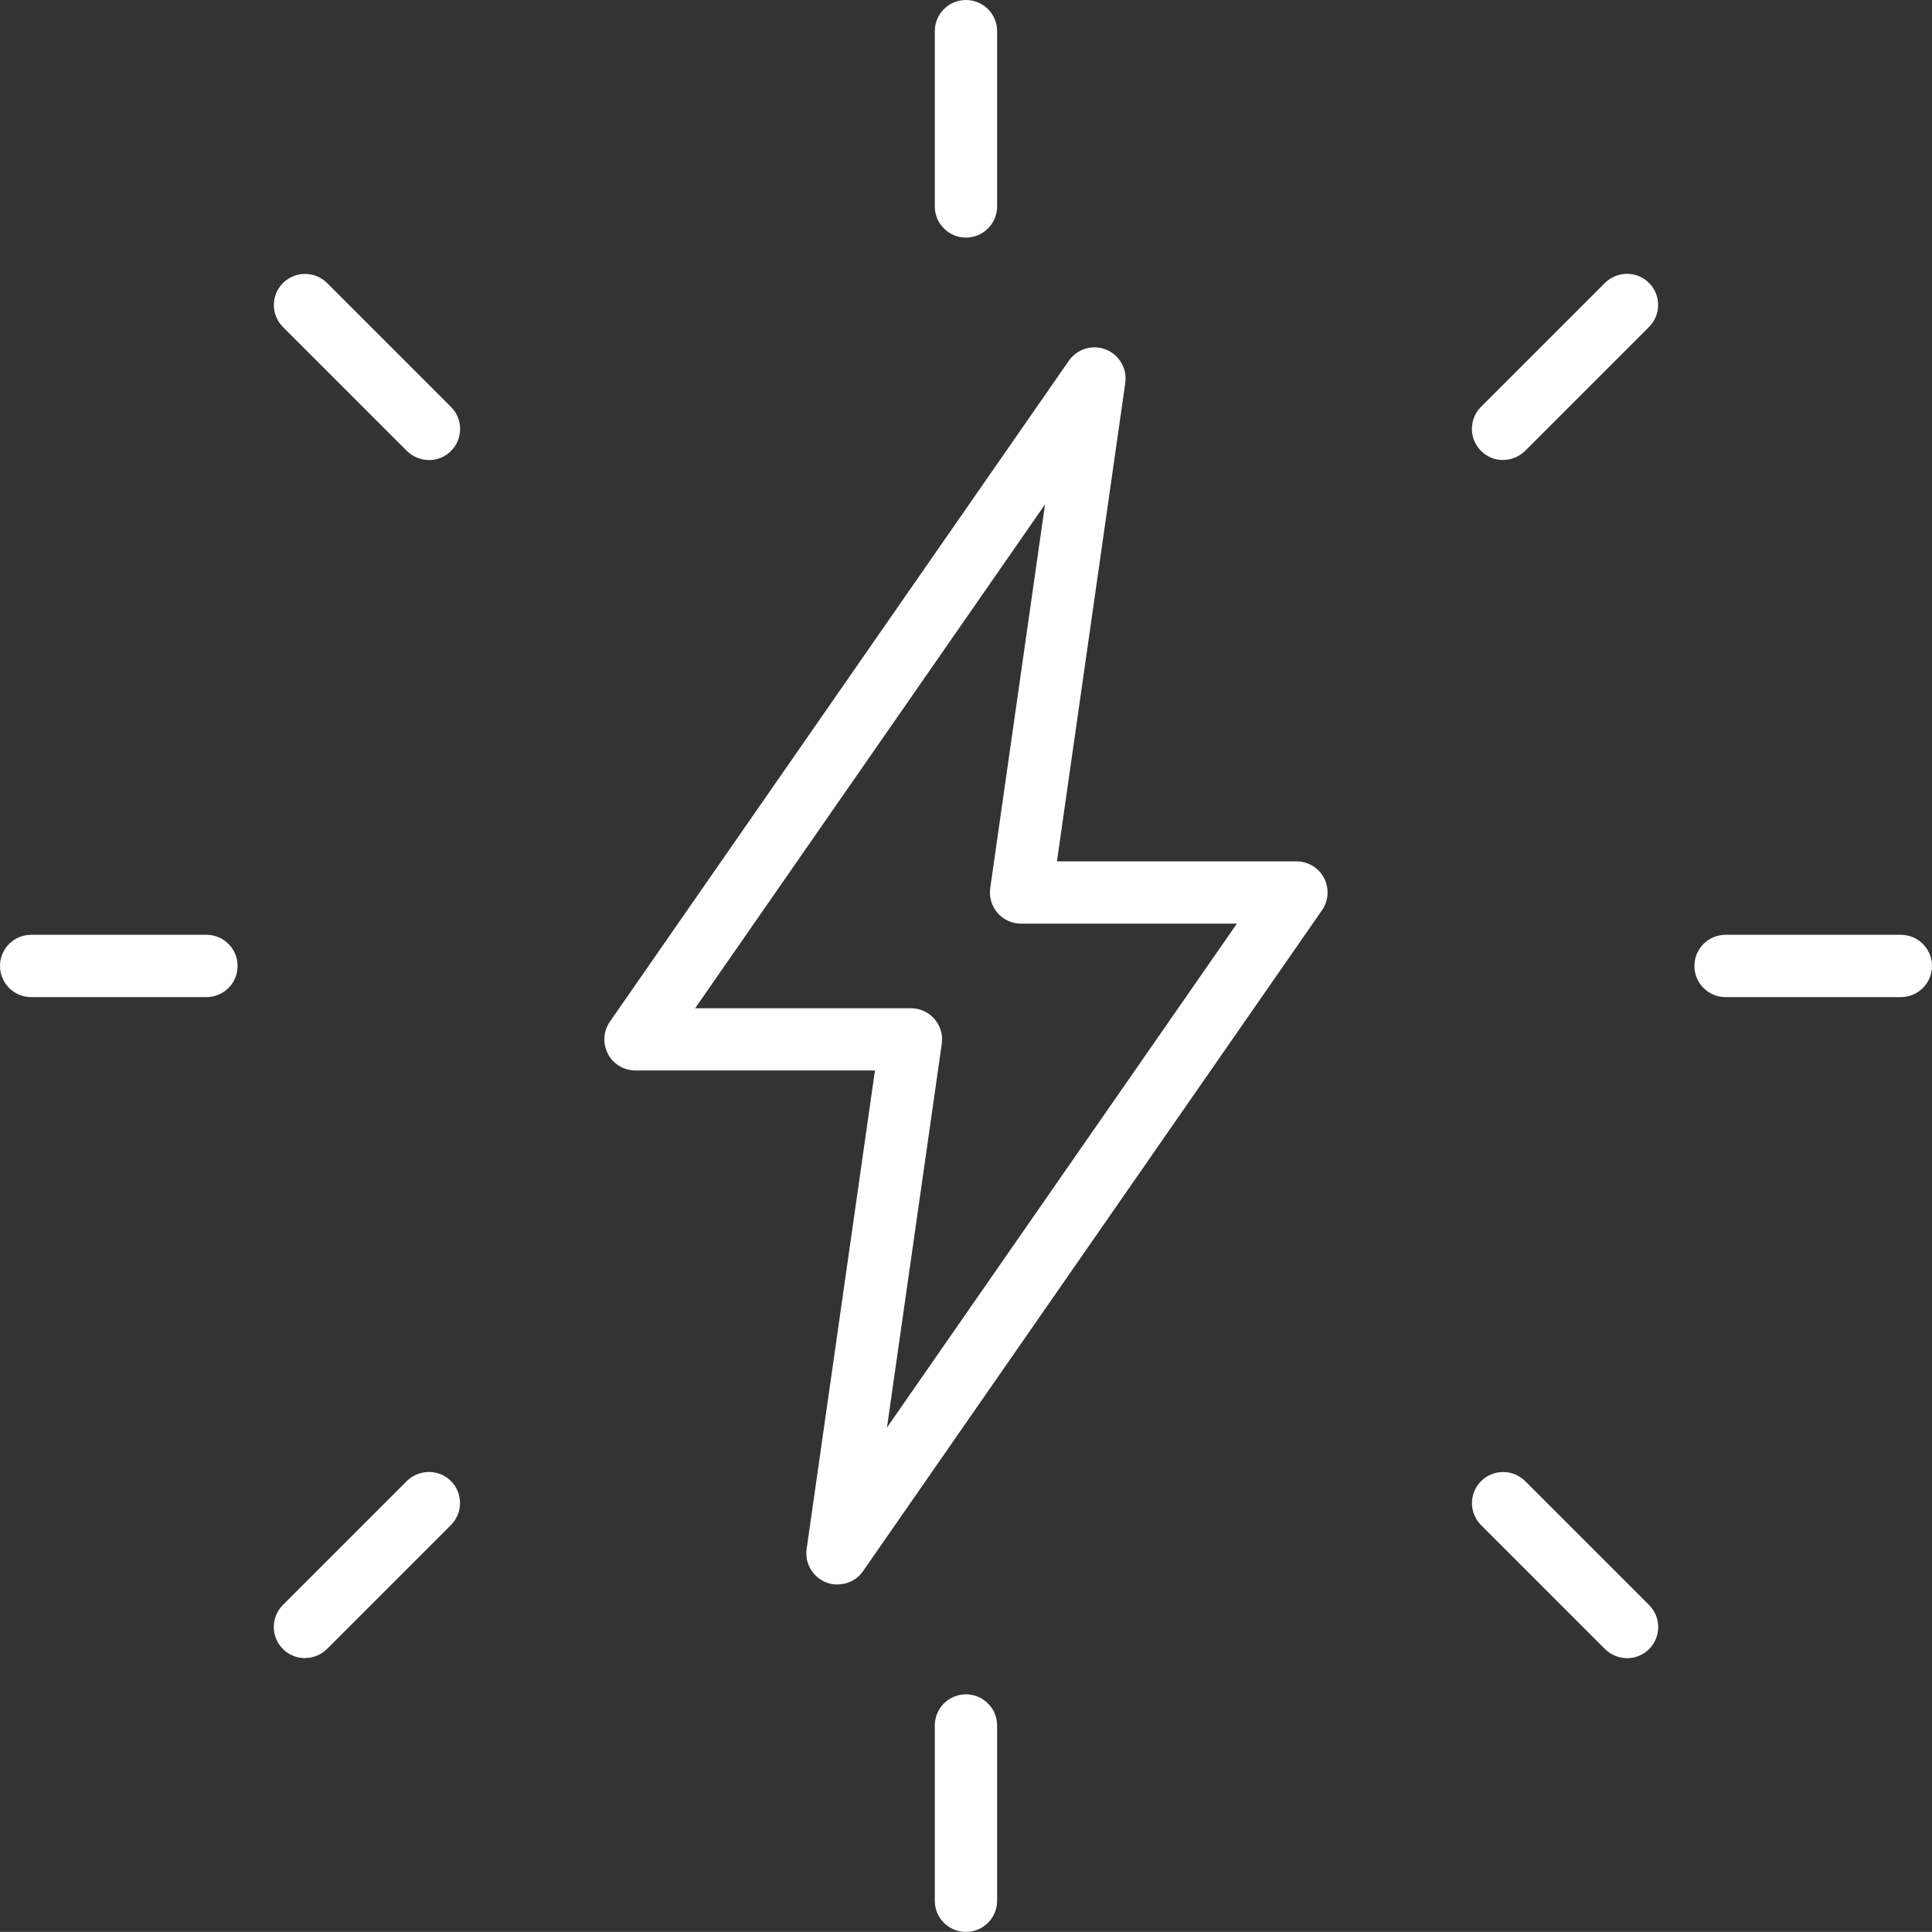 <?xml version="1.0" encoding="UTF-8"?><svg id="Layer_1" xmlns="http://www.w3.org/2000/svg" viewBox="0 0 241.19 241.18"><rect x="0" y="0" width="241.19" height="241.18" fill="#333333" stroke="none"/><path d="M104.55,197.81c-.48,0-.96-.08-1.42-.27-1.68-.66-2.68-2.39-2.43-4.17l8.53-59.73h-29.89c-1.45,0-2.78-.8-3.45-2.08-.67-1.29-.57-2.84.25-4.02l57.29-82.5c1.03-1.49,2.95-2.07,4.62-1.41,1.68.66,2.68,2.39,2.43,4.17l-8.53,59.73h29.89c1.45,0,2.78.8,3.45,2.08.67,1.29.57,2.84-.25,4.02l-57.29,82.5c-.74,1.08-1.95,1.67-3.19,1.67ZM86.78,125.87h26.94c1.13,0,2.2.49,2.94,1.34.74.85,1.07,1.99.91,3.1l-6.84,47.9,43.68-62.9h-26.94c-1.13,0-2.2-.49-2.94-1.34-.74-.86-1.07-1.99-.91-3.1l6.84-47.9-43.68,62.9Z" style="fill:#fff; stroke-width:0px;"/><path d="M25.77,124.48H3.89c-2.15,0-3.89-1.74-3.89-3.89s1.74-3.89,3.89-3.89h21.88c2.15,0,3.89,1.74,3.89,3.89s-1.74,3.89-3.89,3.89Z" style="fill:#fff; stroke-width:0px;"/><path d="M120.59,29.66c-2.15,0-3.89-1.74-3.89-3.89V3.89c0-2.15,1.74-3.89,3.89-3.89s3.89,1.74,3.89,3.89v21.88c0,2.15-1.74,3.89-3.89,3.89Z" style="fill:#fff; stroke-width:0px;"/><path d="M53.55,57.43c-.99,0-1.99-.38-2.75-1.13l-15.47-15.47c-1.52-1.52-1.52-3.98,0-5.5,1.52-1.51,3.98-1.51,5.5,0l15.47,15.47c1.52,1.52,1.52,3.98,0,5.5-.76.76-1.75,1.14-2.75,1.14Z" style="fill:#fff; stroke-width:0px;"/><path d="M38.07,207c-1,0-1.99-.38-2.75-1.14-1.52-1.52-1.52-3.98,0-5.5l15.47-15.47c1.53-1.5,3.99-1.51,5.5,0,1.52,1.52,1.52,3.98,0,5.5l-15.47,15.47c-.76.75-1.76,1.13-2.75,1.13Z" style="fill:#fff; stroke-width:0px;"/><path d="M120.59,241.18c-2.15,0-3.89-1.74-3.89-3.89v-21.88c0-2.15,1.74-3.89,3.89-3.89s3.89,1.74,3.89,3.89v21.88c0,2.15-1.74,3.89-3.89,3.89Z" style="fill:#fff; stroke-width:0px;"/><path d="M203.12,207c-.99,0-1.99-.38-2.75-1.13l-15.47-15.47c-1.52-1.52-1.52-3.98,0-5.5,1.52-1.51,3.98-1.51,5.5,0l15.47,15.47c1.52,1.52,1.52,3.98,0,5.5-.76.76-1.75,1.14-2.75,1.14Z" style="fill:#fff; stroke-width:0px;"/><path d="M237.3,124.48h-21.88c-2.15,0-3.89-1.74-3.89-3.89s1.74-3.89,3.89-3.89h21.88c2.15,0,3.89,1.74,3.89,3.89s-1.74,3.89-3.89,3.89Z" style="fill:#fff; stroke-width:0px;"/><path d="M187.64,57.43c-1,0-1.99-.38-2.75-1.14-1.52-1.52-1.52-3.98,0-5.5l15.47-15.47c1.53-1.51,3.99-1.51,5.5,0,1.52,1.52,1.52,3.98,0,5.5l-15.47,15.47c-.76.75-1.76,1.13-2.75,1.13Z" style="fill:#fff; stroke-width:0px;"/></svg>